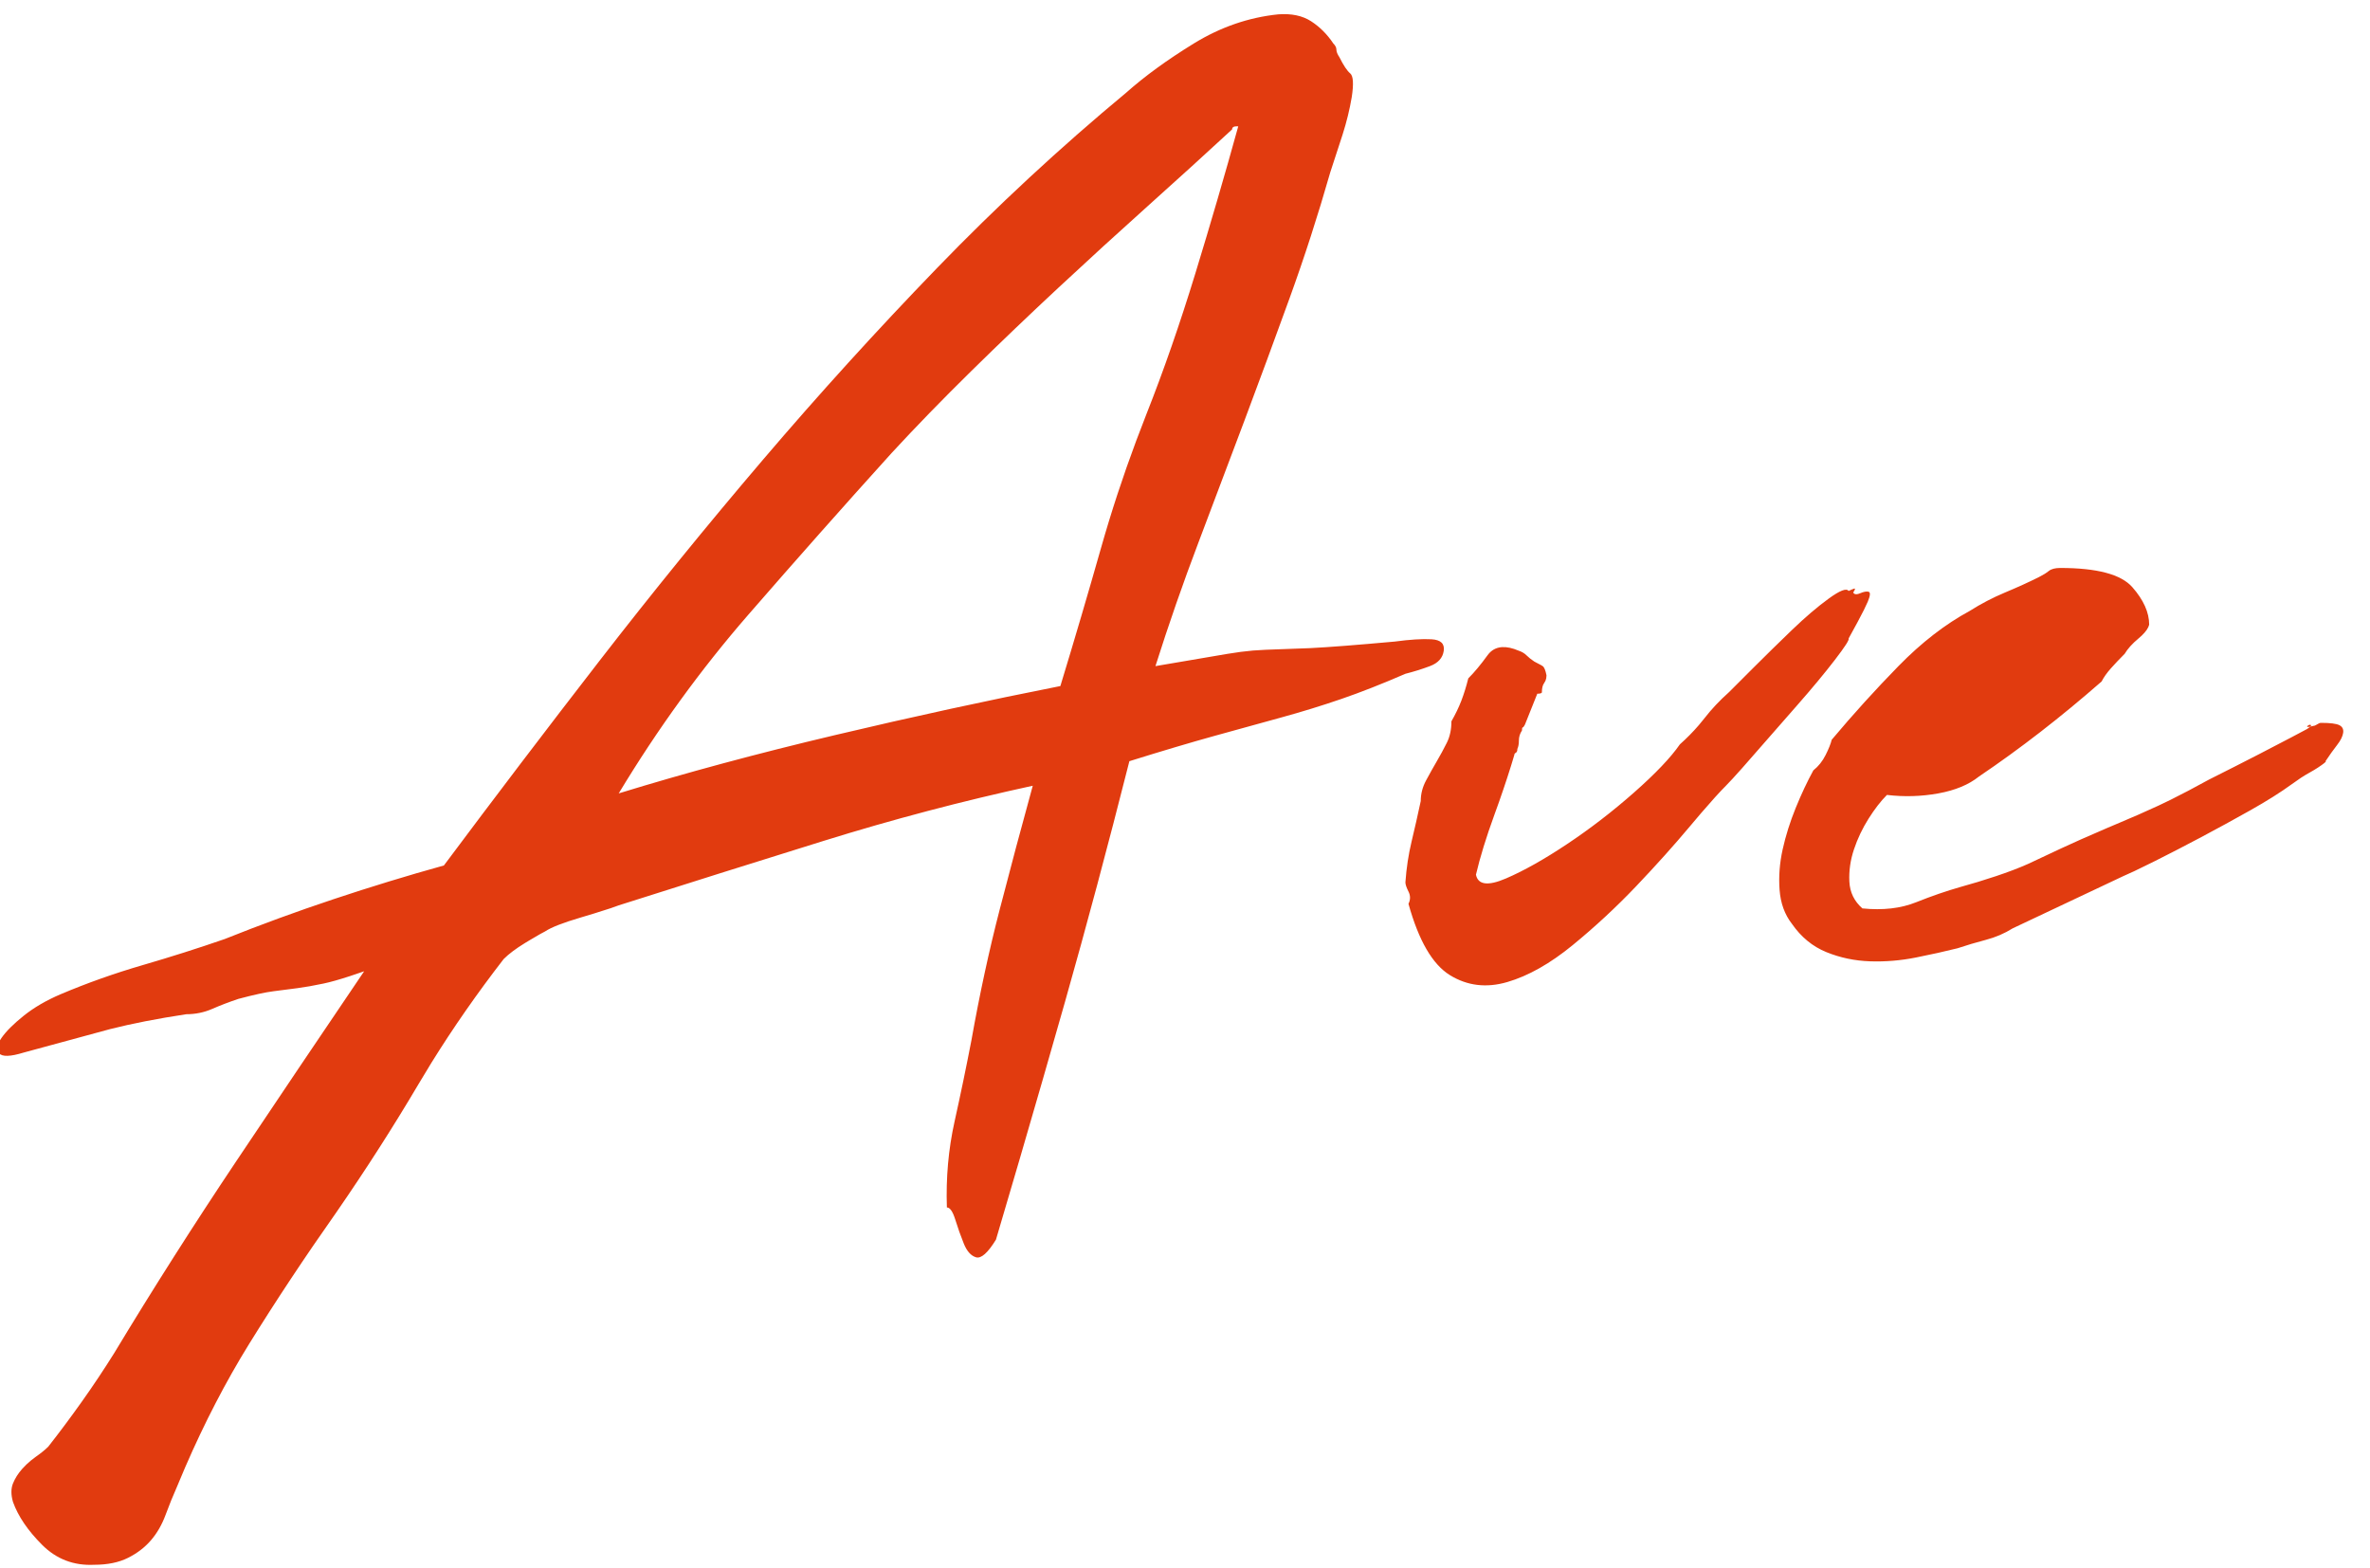 <?xml version="1.0" encoding="UTF-8"?> <svg xmlns="http://www.w3.org/2000/svg" xmlns:xlink="http://www.w3.org/1999/xlink" width="68px" height="45px" viewBox="0 0 68 45"><!-- Generator: Sketch 58 (84663) - https://sketch.com --><title>Ave</title><desc>Created with Sketch.</desc><g id="Page-1" stroke="none" stroke-width="1" fill="none" fill-rule="evenodd"><g id="Desktop-HD-Copy-2" transform="translate(-66, -150)" fill="#E13B0F" fill-rule="nonzero"><path d="M99.152,169.112 L101.22,168.76 L101.22,168.76 C101.484,168.716 101.727,168.684 101.95,168.665 L102.314,168.643 L102.314,168.643 L103.59,168.596 C104.115,168.57 104.924,168.507 106.016,168.408 C106.456,168.349 106.808,168.327 107.072,168.342 C107.336,168.357 107.453,168.467 107.424,168.672 C107.395,168.877 107.263,169.024 107.028,169.112 C106.793,169.2 106.559,169.273 106.324,169.332 C105.649,169.625 105.033,169.867 104.476,170.058 C103.919,170.249 103.347,170.425 102.76,170.586 L100.846,171.114 C100.157,171.305 99.343,171.547 98.404,171.84 C97.788,174.275 97.172,176.577 96.556,178.748 L95.925,180.953 C95.495,182.446 95.045,183.984 94.576,185.568 C94.341,185.949 94.151,186.118 94.004,186.074 C93.857,186.03 93.74,185.898 93.652,185.678 L93.525,185.343 L93.525,185.343 L93.41,184.996 C93.337,184.761 93.256,184.644 93.168,184.644 C93.139,183.793 93.212,182.972 93.388,182.18 C93.564,181.388 93.725,180.611 93.872,179.848 C94.107,178.528 94.378,177.274 94.686,176.086 C94.994,174.898 95.309,173.717 95.632,172.544 C93.608,172.984 91.606,173.512 89.626,174.128 C87.646,174.744 85.688,175.36 83.752,175.976 L83.519,176.059 C83.386,176.104 83.228,176.154 83.047,176.209 L82.652,176.328 C82.153,176.475 81.816,176.607 81.64,176.724 L81.498,176.8 C81.415,176.846 81.314,176.905 81.194,176.978 L81.068,177.054 C80.804,177.215 80.599,177.369 80.452,177.516 C79.694,178.494 79.003,179.487 78.377,180.495 L78.01,181.102 C77.291,182.319 76.507,183.544 75.656,184.776 C74.747,186.067 73.911,187.328 73.148,188.56 C72.481,189.638 71.869,190.817 71.314,192.097 L71.08,192.652 C70.963,192.916 70.853,193.187 70.75,193.466 C70.647,193.745 70.508,193.987 70.332,194.192 C70.156,194.397 69.936,194.566 69.672,194.698 C69.408,194.83 69.085,194.896 68.704,194.896 C68.117,194.925 67.619,194.735 67.208,194.324 C66.797,193.913 66.519,193.503 66.372,193.092 C66.313,192.887 66.313,192.711 66.372,192.564 C66.431,192.417 66.519,192.278 66.636,192.146 C66.714,192.058 66.799,191.977 66.89,191.902 L67.032,191.794 C67.179,191.691 67.296,191.596 67.384,191.508 C67.707,191.097 68.029,190.665 68.352,190.21 C68.675,189.755 68.983,189.293 69.276,188.824 C70.391,186.976 71.557,185.143 72.774,183.324 C73.991,181.505 75.216,179.687 76.448,177.868 L76.048,178.004 C75.736,178.106 75.481,178.178 75.282,178.22 L74.886,178.297 C74.761,178.319 74.644,178.337 74.534,178.352 L73.852,178.44 L73.852,178.44 C73.617,178.469 73.28,178.543 72.84,178.66 C72.576,178.748 72.327,178.843 72.092,178.946 C71.857,179.049 71.608,179.1 71.344,179.1 C70.514,179.226 69.787,179.368 69.162,179.526 L66.68,180.2 C66.299,180.317 66.064,180.325 65.976,180.222 C65.888,180.119 65.91,179.973 66.042,179.782 C66.174,179.591 66.387,179.379 66.68,179.144 C66.973,178.909 67.325,178.704 67.736,178.528 C68.499,178.205 69.283,177.927 70.09,177.692 C70.897,177.457 71.681,177.208 72.444,176.944 C73.471,176.533 74.512,176.152 75.568,175.8 C76.624,175.448 77.68,175.125 78.736,174.832 C80.203,172.867 81.691,170.909 83.202,168.958 C84.713,167.007 86.275,165.086 87.888,163.194 C89.501,161.302 91.166,159.469 92.882,157.694 C94.598,155.919 96.409,154.24 98.316,152.656 C98.844,152.187 99.489,151.717 100.252,151.248 C101.015,150.779 101.821,150.5 102.672,150.412 C103.053,150.383 103.369,150.449 103.618,150.61 C103.867,150.771 104.08,150.984 104.256,151.248 C104.315,151.307 104.344,151.365 104.344,151.424 C104.344,151.483 104.373,151.556 104.432,151.644 C104.549,151.879 104.652,152.033 104.74,152.106 C104.828,152.179 104.843,152.407 104.784,152.788 C104.725,153.14 104.637,153.499 104.52,153.866 C104.403,154.233 104.285,154.592 104.168,154.944 C103.816,156.176 103.427,157.379 103.002,158.552 C102.577,159.725 102.144,160.899 101.704,162.072 C101.264,163.245 100.824,164.411 100.384,165.57 C99.944,166.729 99.533,167.909 99.152,169.112 Z M98.597,162.655 L98.888,161.896 C99.387,160.635 99.856,159.285 100.296,157.848 C100.736,156.411 101.147,155.003 101.528,153.624 L101.484,153.624 C101.396,153.624 101.352,153.653 101.352,153.712 L100.175,154.79 L100.175,154.79 L98.932,155.912 C98.081,156.675 97.231,157.452 96.38,158.244 C95.529,159.036 94.693,159.835 93.872,160.642 C93.051,161.449 92.288,162.233 91.584,162.996 C90.205,164.521 88.834,166.069 87.47,167.638 C86.106,169.207 84.867,170.916 83.752,172.764 C85.659,172.177 87.727,171.62 89.956,171.092 C92.185,170.564 94.341,170.095 96.424,169.684 C96.835,168.335 97.223,167.015 97.59,165.724 C97.883,164.691 98.219,163.668 98.597,162.655 L98.597,162.655 Z M119.04,166.956 C119.099,166.927 119.15,166.905 119.194,166.89 C119.238,166.875 119.231,166.912 119.172,167 C119.195,167.047 119.242,167.061 119.313,167.042 L119.37,167.022 C119.473,166.978 119.553,166.963 119.612,166.978 C119.671,166.993 119.663,167.088 119.59,167.264 L119.48,167.499 C119.382,167.694 119.236,167.968 119.04,168.32 C119.069,168.349 118.937,168.555 118.644,168.936 C118.351,169.317 117.991,169.75 117.566,170.234 L115.98,172.045 C115.771,172.28 115.618,172.446 115.52,172.544 C115.344,172.72 115.106,172.983 114.806,173.332 L114.486,173.71 C114.031,174.253 113.518,174.825 112.946,175.426 C112.374,176.027 111.765,176.592 111.12,177.12 C110.475,177.648 109.851,178 109.25,178.176 C108.649,178.352 108.099,178.286 107.6,177.978 C107.101,177.67 106.705,176.988 106.412,175.932 C106.471,175.815 106.471,175.697 106.412,175.58 C106.353,175.463 106.324,175.375 106.324,175.316 C106.353,174.905 106.412,174.517 106.5,174.15 C106.588,173.783 106.676,173.395 106.764,172.984 C106.764,172.779 106.815,172.581 106.918,172.39 L107.072,172.109 L107.072,172.109 L107.226,171.84 C107.329,171.664 107.424,171.488 107.512,171.312 C107.6,171.136 107.644,170.931 107.644,170.696 C107.761,170.491 107.857,170.293 107.93,170.102 C108.003,169.911 108.069,169.699 108.128,169.464 C108.304,169.288 108.487,169.068 108.678,168.804 C108.847,168.569 109.104,168.508 109.447,168.621 L109.58,168.672 C109.668,168.701 109.741,168.745 109.8,168.804 C109.859,168.863 109.932,168.921 110.02,168.98 L110.222,169.087 C110.238,169.096 110.251,169.105 110.262,169.112 C110.306,169.141 110.343,169.229 110.372,169.376 C110.372,169.435 110.362,169.487 110.343,169.532 L110.306,169.596 C110.262,169.655 110.24,169.743 110.24,169.86 C110.24,169.889 110.196,169.904 110.108,169.904 L109.756,170.784 C109.736,170.823 109.72,170.849 109.707,170.862 L109.69,170.872 C109.675,170.872 109.668,170.901 109.668,170.96 C109.609,171.048 109.58,171.143 109.58,171.246 C109.58,171.349 109.565,171.429 109.536,171.488 C109.536,171.547 109.521,171.583 109.492,171.598 C109.463,171.613 109.448,171.635 109.448,171.664 C109.331,172.063 109.185,172.509 109.012,173.002 L108.876,173.38 C108.641,174.025 108.465,174.597 108.348,175.096 C108.407,175.389 108.693,175.426 109.206,175.206 C109.719,174.986 110.306,174.656 110.966,174.216 C111.626,173.776 112.264,173.285 112.88,172.742 C113.496,172.199 113.936,171.737 114.2,171.356 C114.398,171.18 114.579,170.996 114.745,170.803 L114.904,170.608 C115.109,170.344 115.344,170.095 115.608,169.86 L116.312,169.156 C116.664,168.804 117.031,168.445 117.412,168.078 C117.793,167.711 118.145,167.411 118.468,167.176 C118.791,166.941 118.981,166.868 119.04,166.956 Z M132.286,170.848 C132.307,170.828 132.314,170.814 132.306,170.806 C132.291,170.791 132.269,170.791 132.24,170.806 C132.211,170.821 132.196,170.835 132.196,170.85 C132.196,170.855 132.204,170.858 132.219,170.857 L132.286,170.848 L132.286,170.848 Z M132.286,170.848 L132.372,170.828 C132.392,170.828 132.414,170.821 132.44,170.808 L132.482,170.784 C132.526,170.755 132.563,170.74 132.592,170.74 C132.856,170.74 133.032,170.762 133.12,170.806 C133.208,170.85 133.245,170.923 133.23,171.026 C133.215,171.129 133.157,171.246 133.054,171.378 C132.951,171.51 132.841,171.664 132.724,171.84 C132.753,171.84 132.717,171.877 132.614,171.95 C132.546,171.999 132.471,172.048 132.389,172.097 L132.262,172.17 C132.174,172.219 132.093,172.268 132.018,172.317 L131.756,172.5 C131.433,172.735 131.037,172.984 130.568,173.248 C130.099,173.512 129.629,173.769 129.16,174.018 L128.478,174.375 C128.258,174.489 128.045,174.597 127.84,174.7 L127.237,174.995 C127.111,175.054 127.004,175.102 126.916,175.14 L123.748,176.636 C123.513,176.783 123.257,176.893 122.978,176.966 C122.699,177.039 122.428,177.12 122.164,177.208 L121.603,177.34 C121.405,177.384 121.196,177.428 120.976,177.472 C120.536,177.56 120.096,177.597 119.656,177.582 C119.216,177.567 118.798,177.479 118.402,177.318 C118.006,177.157 117.676,176.885 117.412,176.504 C117.207,176.24 117.089,175.917 117.06,175.536 C117.031,175.155 117.06,174.766 117.148,174.37 C117.236,173.974 117.361,173.578 117.522,173.182 C117.683,172.786 117.852,172.427 118.028,172.104 C118.175,171.987 118.292,171.84 118.38,171.664 C118.468,171.488 118.527,171.341 118.556,171.224 C119.172,170.491 119.81,169.787 120.47,169.112 C121.13,168.437 121.812,167.909 122.516,167.528 C122.839,167.323 123.176,167.147 123.528,167 C123.88,166.853 124.203,166.707 124.496,166.56 C124.613,166.501 124.709,166.443 124.782,166.384 C124.855,166.325 124.965,166.296 125.112,166.296 C126.168,166.296 126.857,166.479 127.18,166.846 C127.503,167.213 127.664,167.572 127.664,167.924 C127.641,168.018 127.57,168.121 127.453,168.234 L127.356,168.32 C127.18,168.467 127.048,168.613 126.96,168.76 C126.813,168.907 126.681,169.046 126.564,169.178 C126.447,169.31 126.359,169.435 126.3,169.552 C125.127,170.579 123.953,171.488 122.78,172.28 C122.487,172.515 122.098,172.676 121.614,172.764 C121.13,172.852 120.639,172.867 120.14,172.808 C119.964,172.984 119.788,173.211 119.612,173.49 C119.436,173.769 119.297,174.062 119.194,174.37 C119.091,174.678 119.047,174.986 119.062,175.294 C119.077,175.602 119.201,175.859 119.436,176.064 C120.023,176.123 120.536,176.064 120.976,175.888 C121.416,175.712 121.841,175.565 122.252,175.448 C122.575,175.36 122.912,175.257 123.264,175.14 C123.616,175.023 123.924,174.905 124.188,174.788 L125.136,174.343 C125.346,174.246 125.536,174.159 125.706,174.084 C125.97,173.967 126.224,173.856 126.469,173.752 L126.828,173.6 C127.18,173.453 127.547,173.292 127.928,173.116 L128.28,172.947 C128.594,172.792 128.961,172.598 129.38,172.368 C129.849,172.133 130.326,171.891 130.81,171.642 L131.749,171.153 C131.9,171.073 132.049,170.994 132.196,170.916 L132.264,170.867 C132.273,170.86 132.28,170.854 132.286,170.848 Z M120.58,172.104 C121.284,171.224 122.039,170.417 122.846,169.684 C123.653,168.951 124.584,168.393 125.64,168.012 C125.64,168.1 125.611,168.144 125.552,168.144 C125.053,168.731 124.496,169.31 123.88,169.882 C123.264,170.454 122.663,170.975 122.076,171.444 C121.841,171.591 121.599,171.737 121.35,171.884 C121.101,172.031 120.844,172.104 120.58,172.104 Z" id="Ave"></path></g></g></svg> 